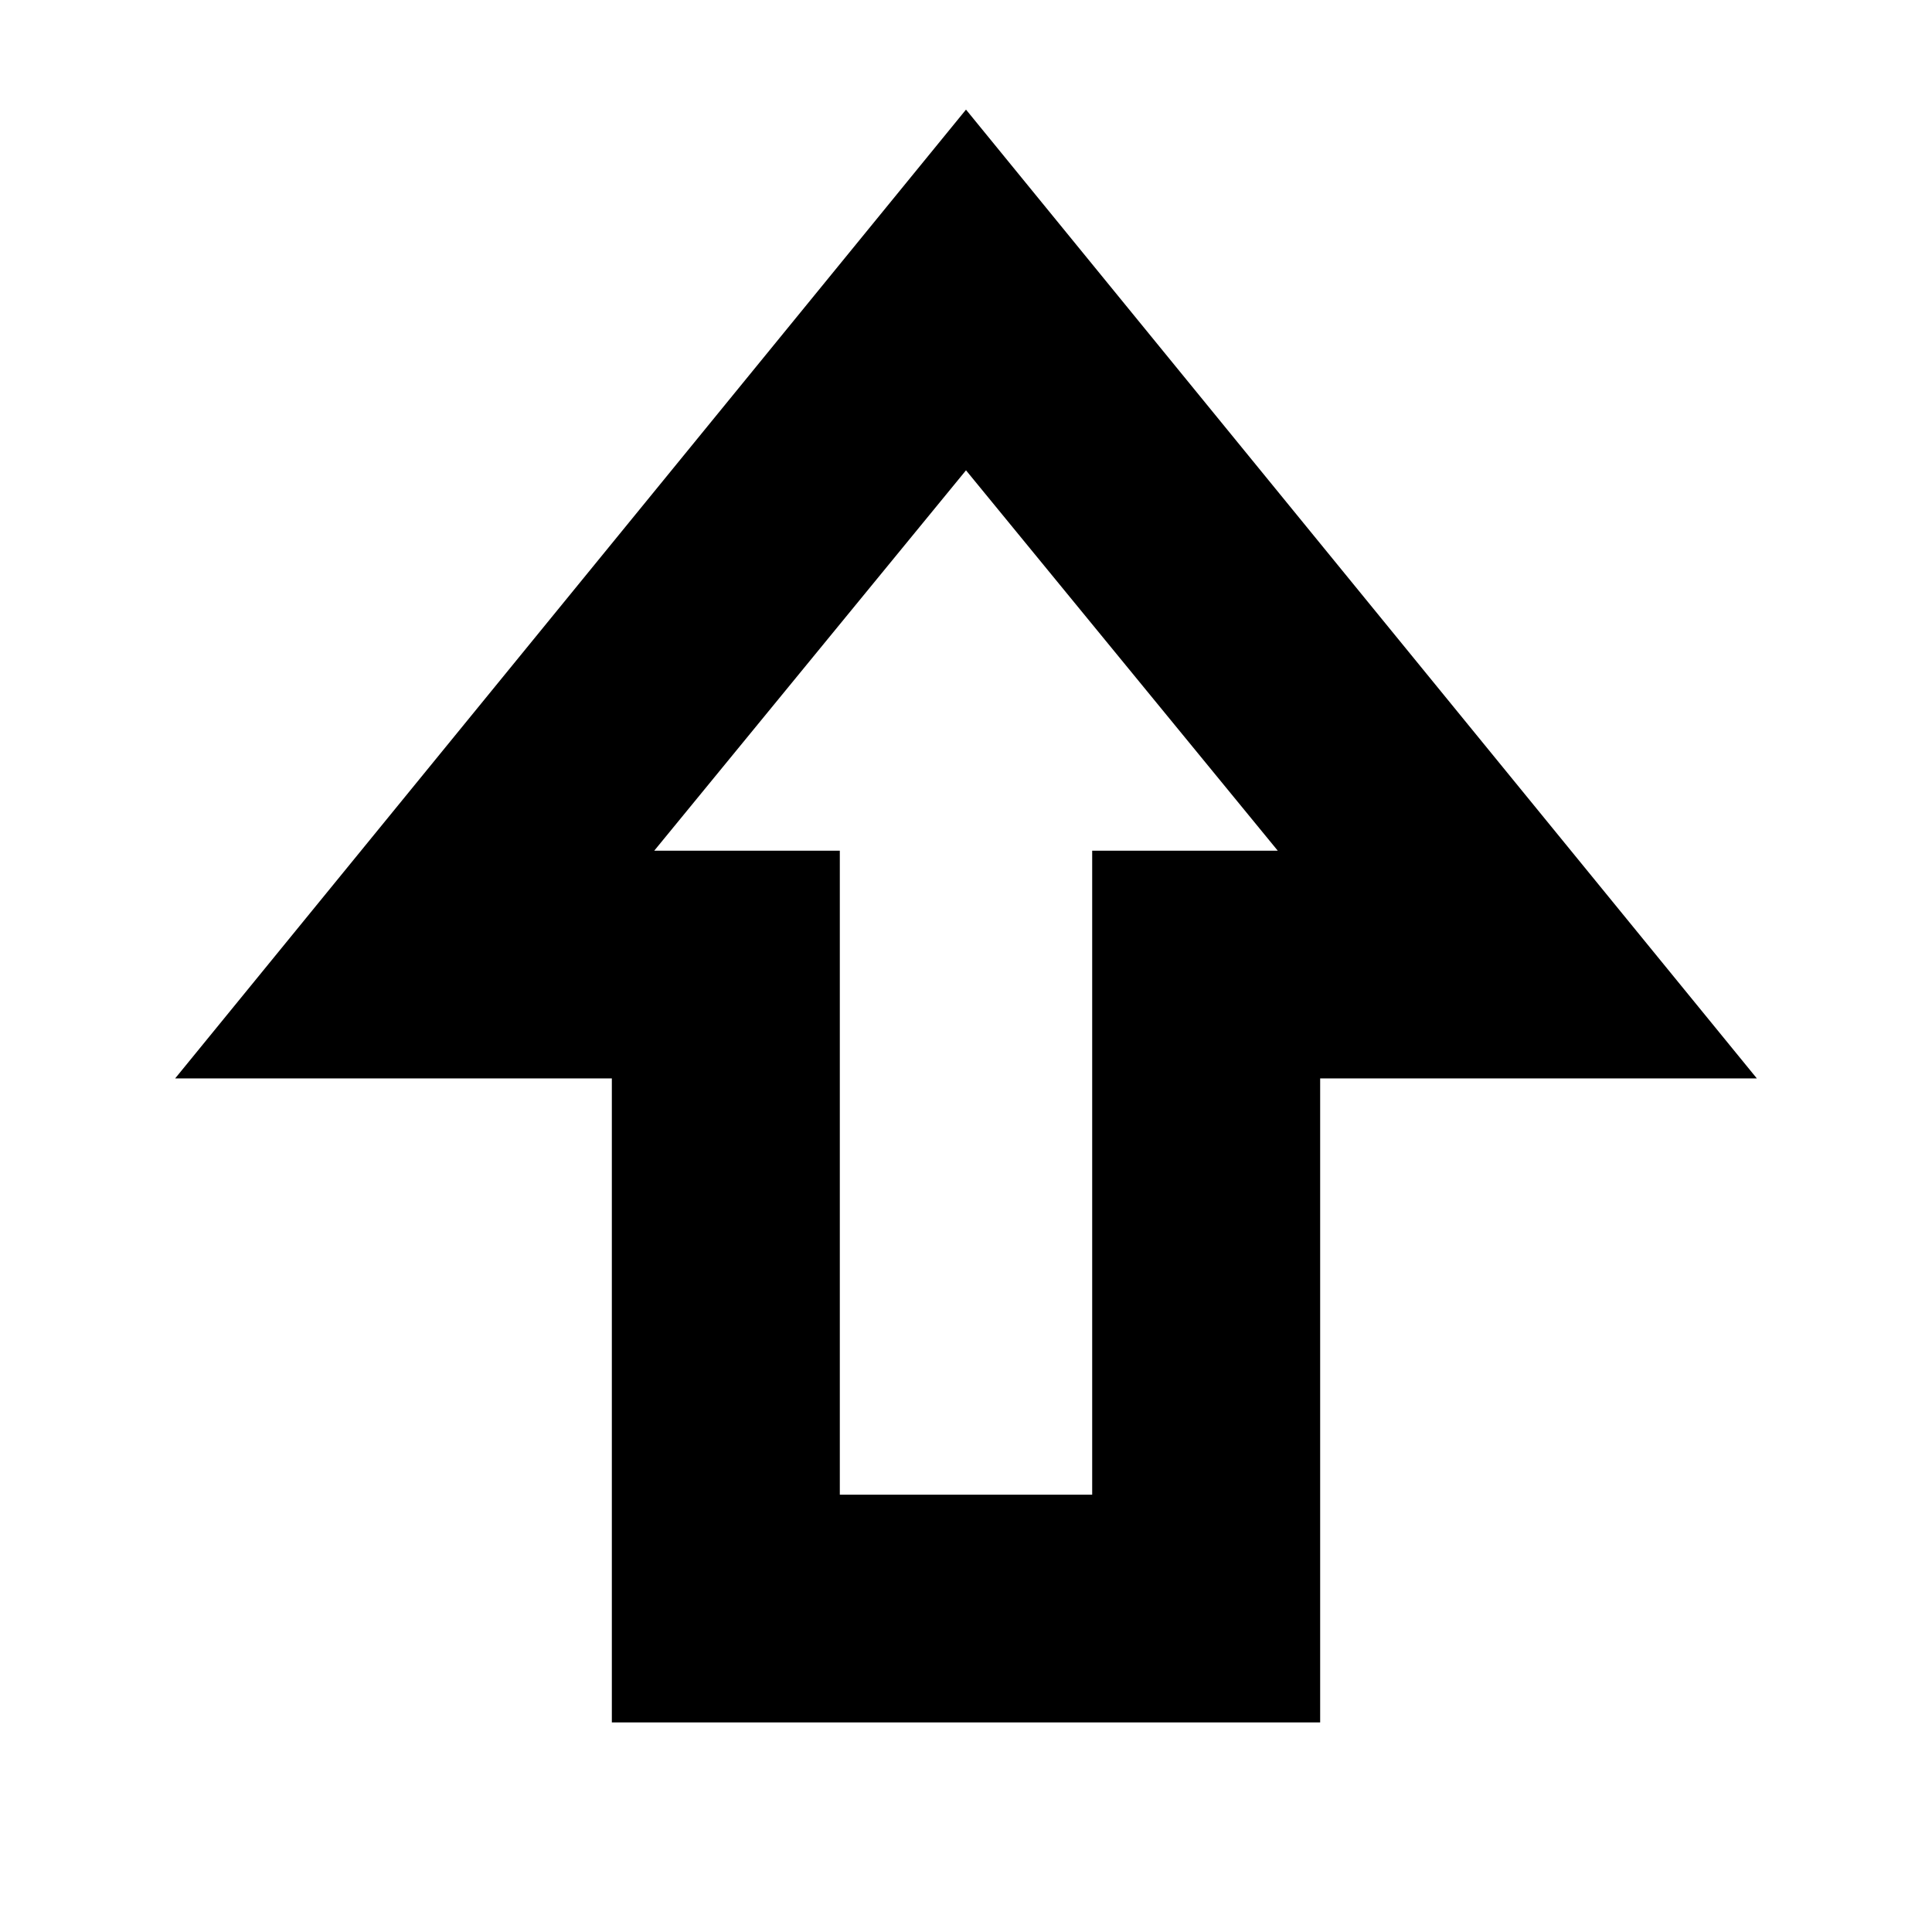<svg xmlns="http://www.w3.org/2000/svg" height="24" viewBox="0 -960 960 960" width="24"><path d="M304.02-104.13v-320h-217L480-905.54l392.98 481.41h-217v320H304.02ZM417.3-217.3h125.4v-320h92.21L480-726.3l-154.91 189h92.21v320Zm62.7-320Z"/></svg>